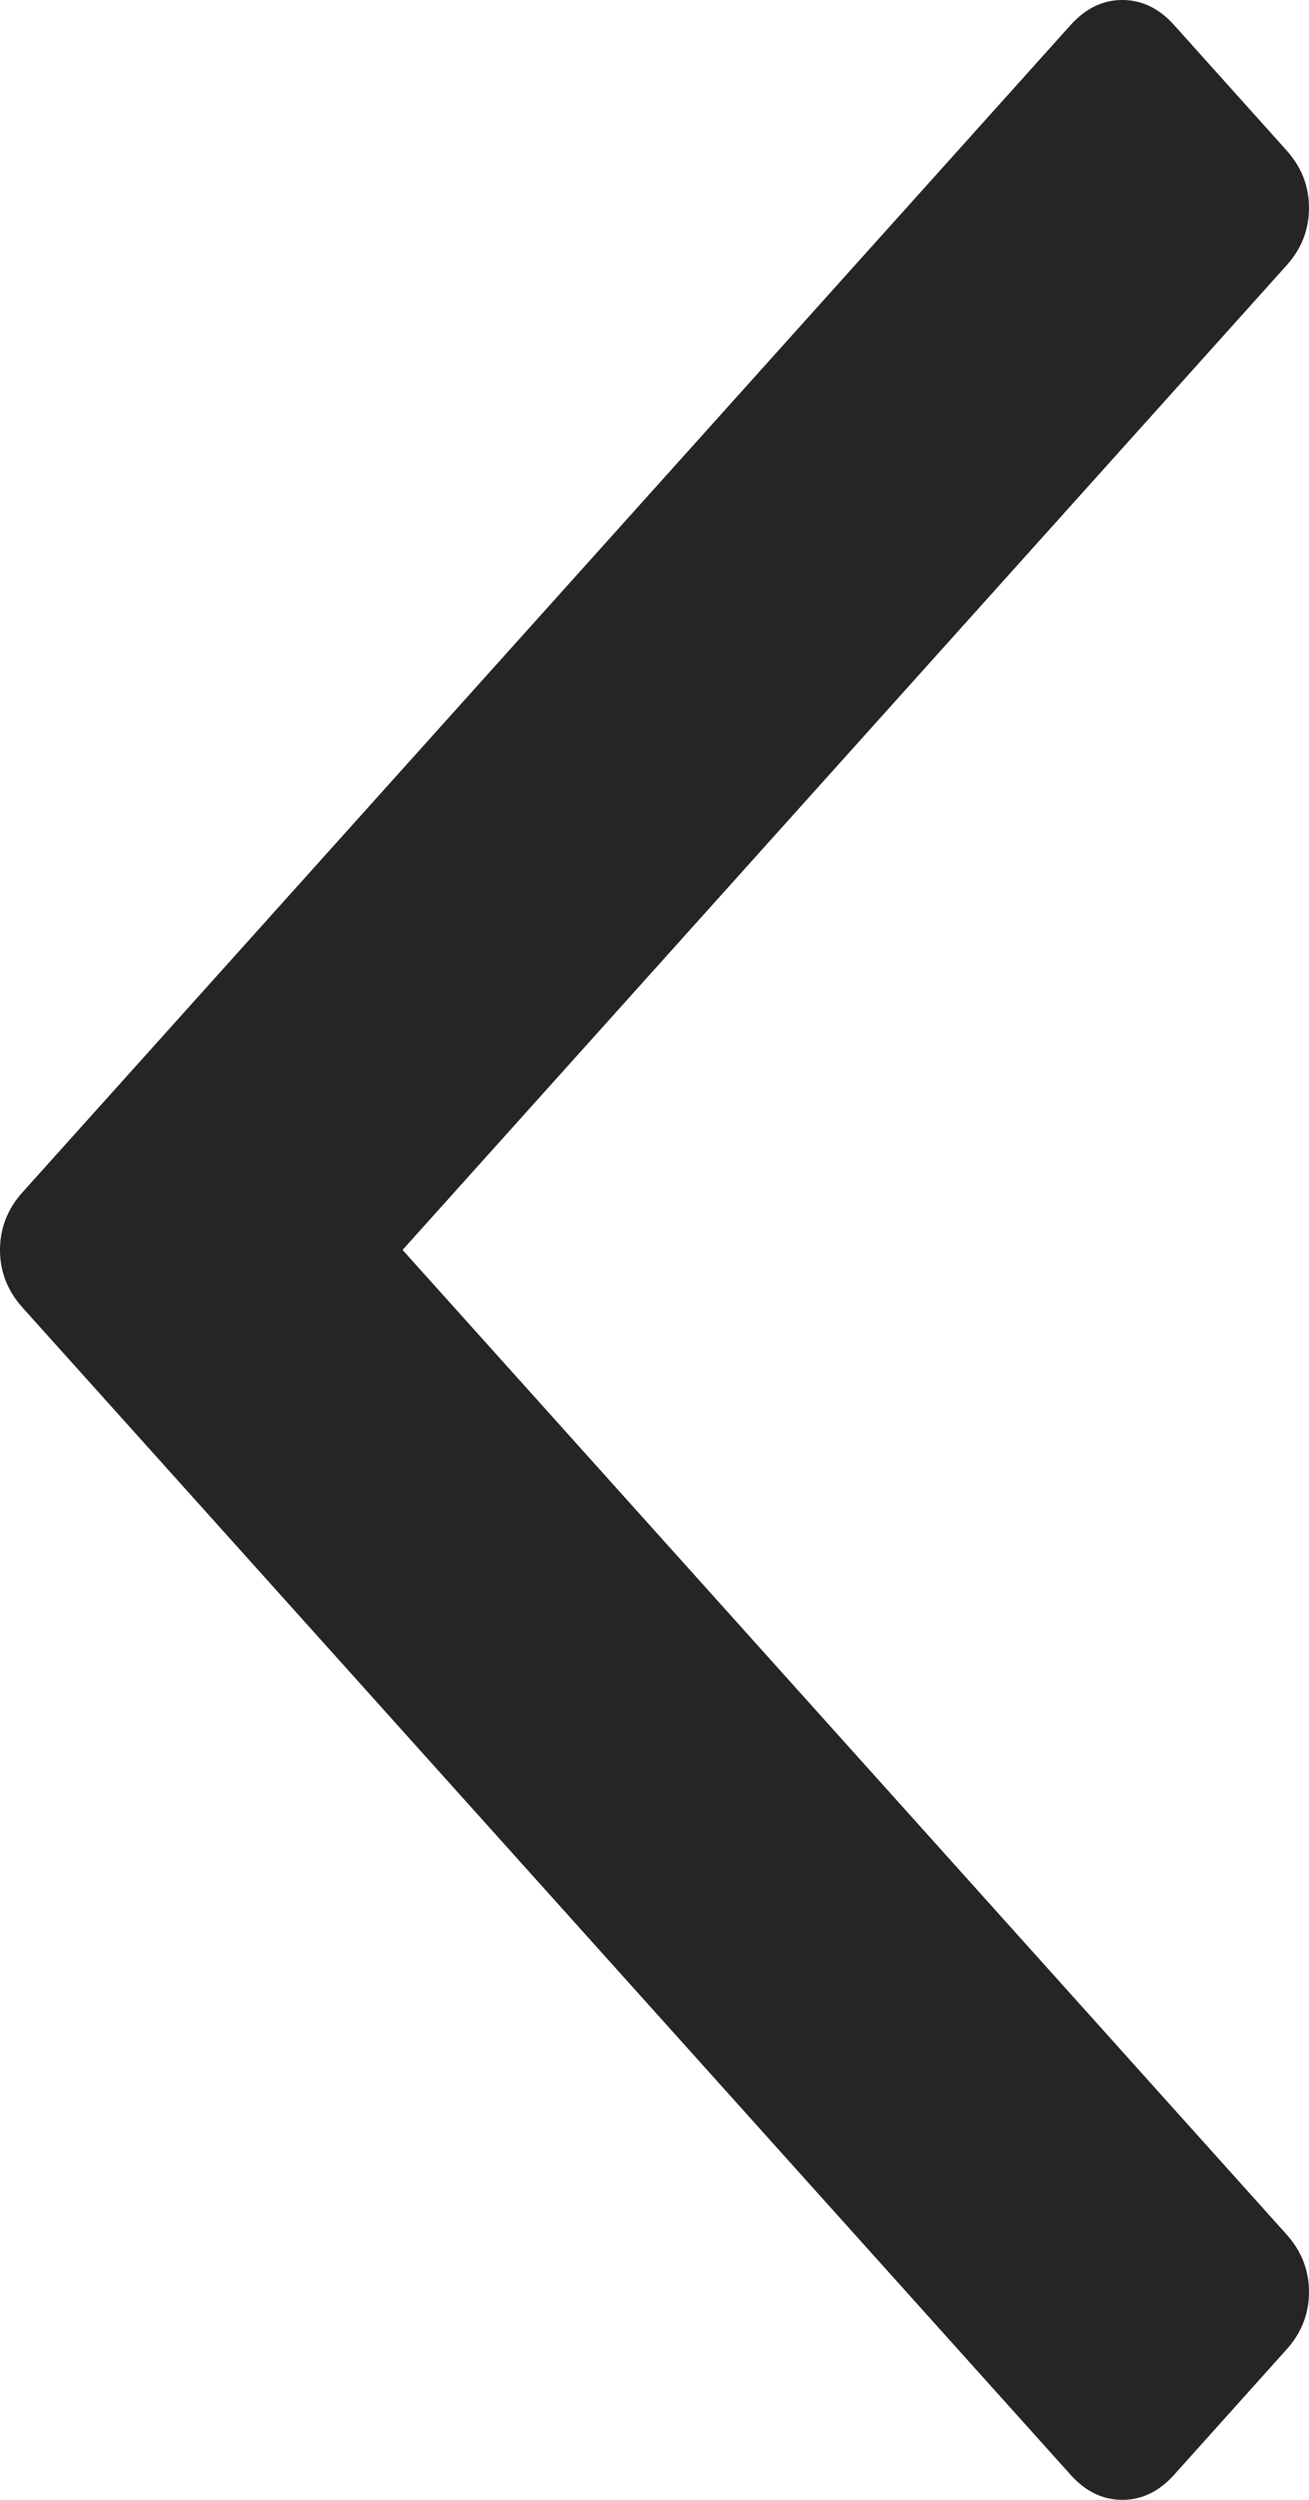﻿<?xml version="1.0" encoding="utf-8"?>
<svg version="1.1" xmlns:xlink="http://www.w3.org/1999/xlink" width="11px" height="21px" xmlns="http://www.w3.org/2000/svg">
  <g transform="matrix(1 0 0 1 -144 -297 )">
    <path d="M 10.811 1.263  C 10.937 1.403  11 1.564  11 1.746  C 11 1.929  10.937 2.09  10.811 2.23  L 3.383 10.5  L 10.811 18.77  C 10.937 18.91  11 19.071  11 19.254  C 11 19.436  10.937 19.597  10.811 19.737  L 9.866 20.79  C 9.74 20.93  9.595 21  9.431 21  C 9.267 21  9.123 20.93  8.997 20.79  L 0.189 10.984  C 0.063 10.844  0 10.682  0 10.5  C 0 10.318  0.063 10.156  0.189 10.016  L 8.997 0.21  C 9.123 0.07  9.267 0  9.431 0  C 9.595 0  9.74 0.07  9.866 0.21  L 10.811 1.263  Z " fill-rule="nonzero" fill="#252525" stroke="none" transform="matrix(1 0 0 1 144 297 )" />
  </g>
</svg>